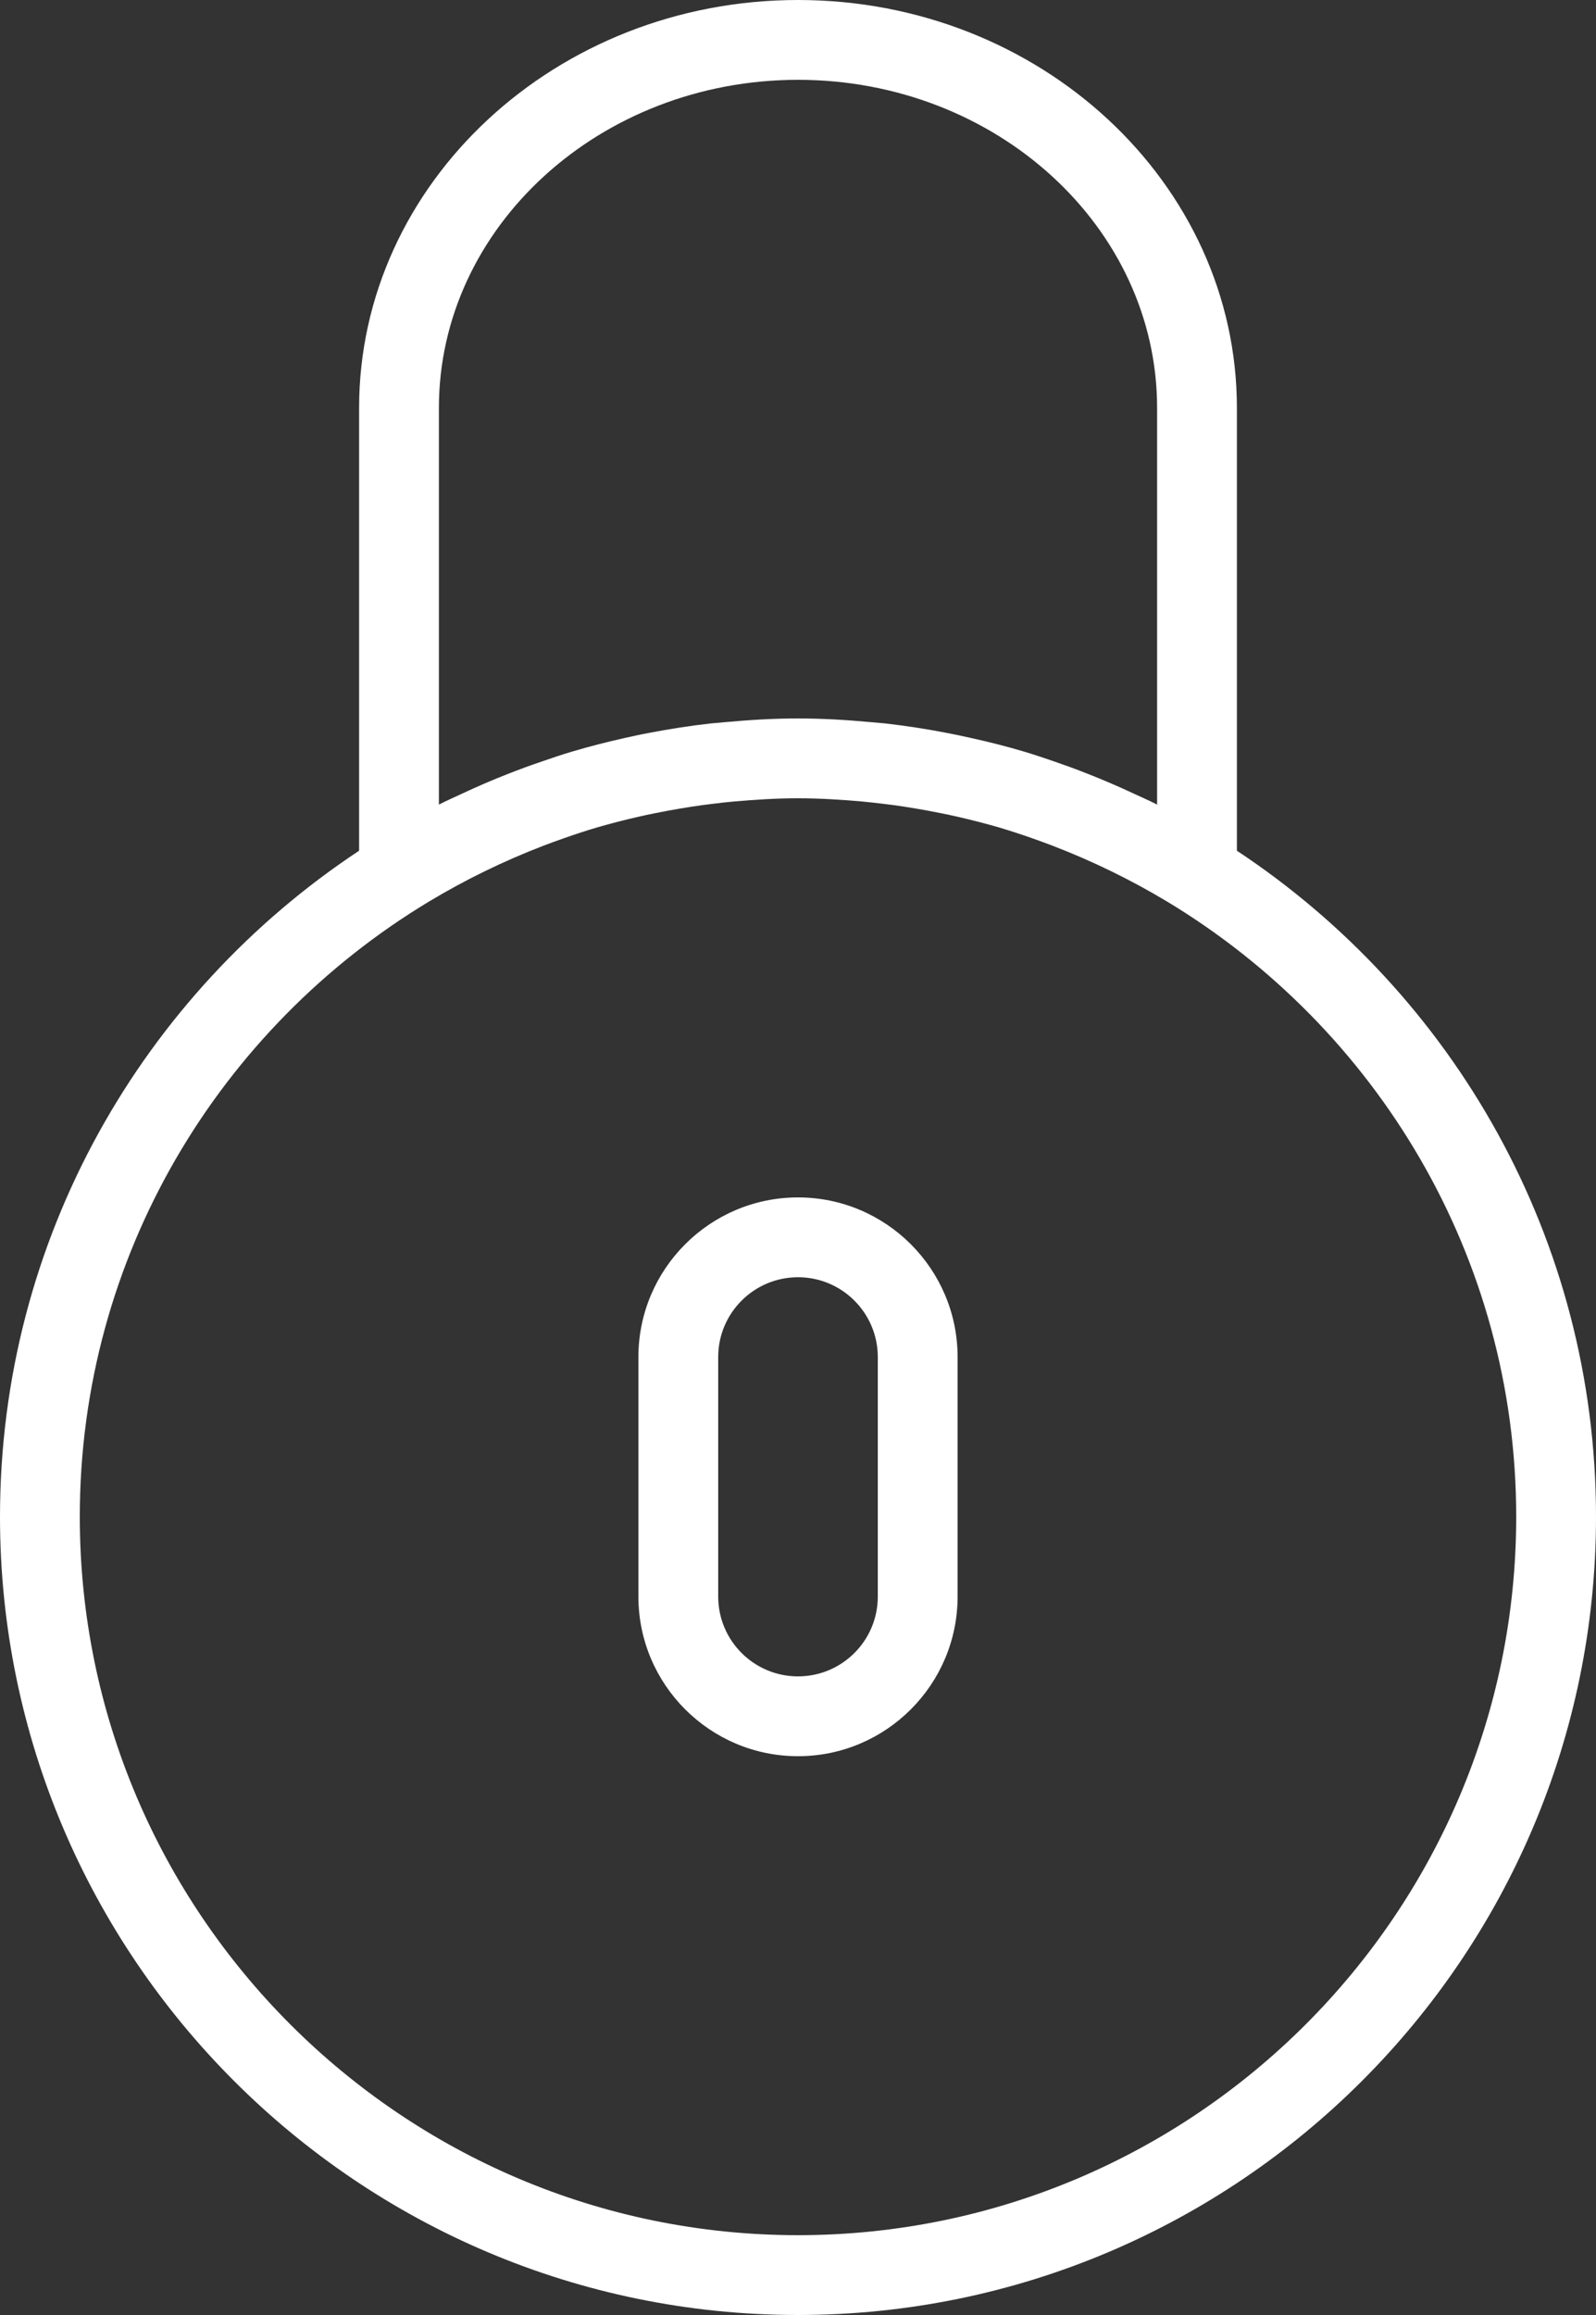 <?xml version="1.0" encoding="UTF-8"?>
<svg width="20px" height="29px" viewBox="0 0 20 29" version="1.1" xmlns="http://www.w3.org/2000/svg" xmlns:xlink="http://www.w3.org/1999/xlink" xmlns:sketch="http://www.bohemiancoding.com/sketch/ns">
    <rect x="0" y="0" width="20" height="29" fill="#333333" stroke="none"/>
    <!-- Generator: Sketch 3.3.3 (12081) - http://www.bohemiancoding.com/sketch -->
    <title>locked</title>
    <desc>Created with Sketch.</desc>
    <defs></defs>
    <g id="Page-1" stroke="none" stroke-width="1" fill="none" fill-rule="evenodd" sketch:type="MSPage">
        <g id="DM-Copy-2" sketch:type="MSArtboardGroup" transform="translate(-658, -427)" fill="#FFFFFF">
            <g id="Slaide-card-Copy" sketch:type="MSLayerGroup" transform="translate(258, 416)">
                <g id="locked" transform="translate(400, 11)" sketch:type="MSShapeGroup">
                    <g id="Group">
                        <path d="M10,15 C8.897,15 8,15.897 8,17 L8,20 C8,21.103 8.897,22 10,22 C11.103,22 12,21.103 12,20 L12,17 C12,15.897 11.103,15 10,15 L10,15 Z M11,20 C11,20.552 10.552,21 10,21 C9.448,21 9,20.552 9,20 L9,17 C9,16.448 9.448,16 10,16 C10.552,16 11,16.448 11,17 L11,20 L11,20 Z" id="Shape"></path>
                        <path d="M15.5,10.657 L15.5,5.11 C15.5,2.292 13.033,0 10,0 C6.968,0 4.5,2.292 4.5,5.11 L4.5,10.657 C1.792,12.448 0,15.517 0,19 C0,24.514 4.486,29 10,29 C15.514,29 20,24.514 20,19 C20,15.517 18.208,12.448 15.5,10.657 L15.5,10.657 Z M5.5,10.079 L5.5,5.11 C5.5,2.844 7.519,1 10,1 C12.482,1 14.5,2.844 14.5,5.11 L14.5,10.079 C14.406,10.031 14.31,9.989 14.215,9.945 C14.018,9.853 13.819,9.767 13.616,9.688 C13.486,9.636 13.354,9.588 13.223,9.543 C13.092,9.498 12.963,9.454 12.832,9.415 C12.613,9.35 12.392,9.294 12.169,9.245 C12.073,9.223 11.976,9.203 11.879,9.184 C11.617,9.133 11.354,9.092 11.089,9.062 C11.029,9.056 10.969,9.052 10.909,9.046 C10.607,9.018 10.304,9 10,9 C9.696,9 9.393,9.018 9.092,9.046 C9.032,9.052 8.972,9.056 8.912,9.062 C8.647,9.091 8.384,9.133 8.123,9.183 C8.025,9.201 7.928,9.223 7.832,9.244 C7.609,9.294 7.388,9.35 7.17,9.415 C7.037,9.454 6.908,9.498 6.779,9.543 C6.646,9.588 6.515,9.636 6.385,9.687 C6.181,9.766 5.982,9.852 5.786,9.944 C5.69,9.989 5.594,10.031 5.5,10.079 L5.5,10.079 Z M10,28 C5.037,28 1,23.962 1,19 C1,15.732 2.757,12.873 5.372,11.296 C5.832,11.019 6.312,10.786 6.808,10.595 C6.896,10.562 6.984,10.529 7.074,10.498 C7.21,10.45 7.347,10.405 7.486,10.364 C7.655,10.315 7.828,10.271 8.002,10.231 C8.129,10.202 8.257,10.177 8.384,10.153 C8.569,10.12 8.755,10.089 8.944,10.068 C9.028,10.057 9.114,10.048 9.2,10.04 C9.464,10.017 9.73,10 10,10 C10.27,10 10.536,10.017 10.8,10.04 C10.886,10.049 10.971,10.057 11.056,10.068 C11.245,10.089 11.431,10.12 11.616,10.153 C11.743,10.177 11.871,10.202 11.998,10.231 C12.172,10.271 12.345,10.315 12.514,10.364 C12.653,10.405 12.79,10.45 12.927,10.498 C13.016,10.529 13.104,10.562 13.192,10.595 C13.688,10.786 14.168,11.019 14.629,11.296 C17.242,12.873 19,15.732 19,19 C19,23.962 14.963,28 10,28 L10,28 Z" id="Shape"></path>
                    </g>
                </g>
            </g>
        </g>
    </g>
</svg>
